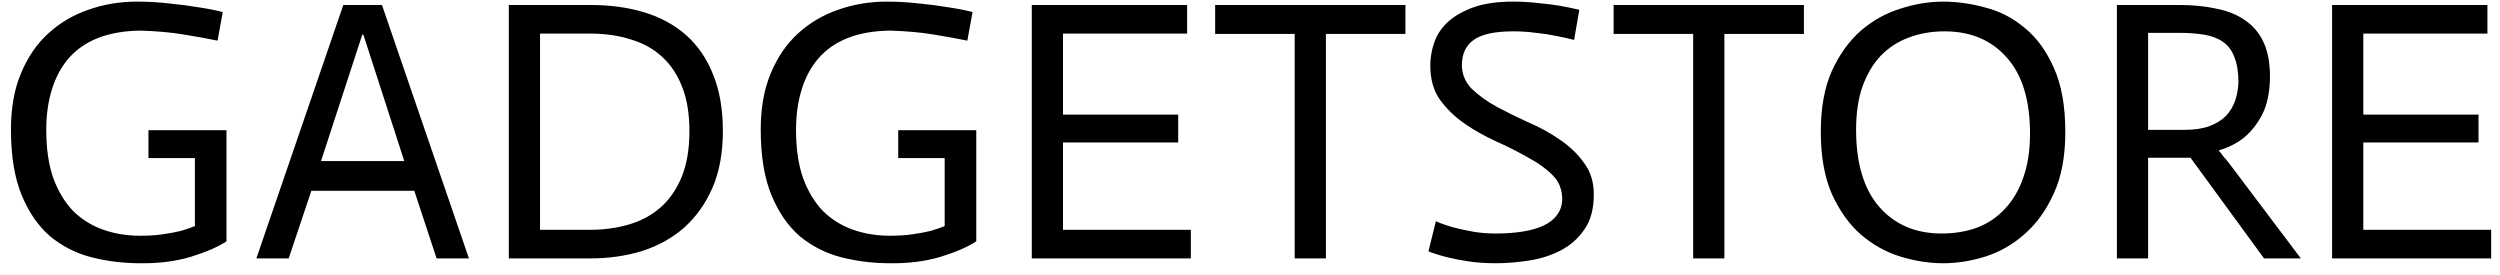 <svg width="182" height="20" viewBox="0 0 182 20" fill="black" xmlns="http://www.w3.org/2000/svg">
<path d="M15.839 2.959C15.045 2.796 14.197 2.643 13.296 2.499C12.412 2.355 11.384 2.264 10.211 2.228C9.021 2.246 7.993 2.427 7.127 2.769C6.261 3.112 5.549 3.608 4.99 4.257C4.449 4.889 4.043 5.646 3.772 6.53C3.502 7.414 3.367 8.388 3.367 9.452C3.367 10.822 3.538 11.995 3.881 12.969C4.241 13.943 4.728 14.745 5.342 15.377C5.973 15.99 6.703 16.441 7.533 16.729C8.363 17.018 9.255 17.162 10.211 17.162C10.825 17.162 11.375 17.126 11.862 17.054C12.367 16.982 12.8 16.901 13.16 16.811C13.539 16.702 13.882 16.585 14.188 16.459V11.508H10.807V9.479H16.488V17.568C15.857 17.983 14.982 18.362 13.864 18.704C12.764 19.029 11.546 19.182 10.211 19.164C8.985 19.164 7.804 19.02 6.667 18.731C5.549 18.443 4.548 17.938 3.664 17.216C2.799 16.477 2.104 15.476 1.581 14.213C1.058 12.951 0.797 11.355 0.797 9.425C0.797 7.856 1.04 6.494 1.527 5.34C2.014 4.167 2.672 3.202 3.502 2.445C4.35 1.669 5.324 1.092 6.424 0.713C7.542 0.316 8.723 0.118 9.968 0.118C10.78 0.118 11.564 0.163 12.322 0.253C13.079 0.325 13.774 0.416 14.405 0.524C15.036 0.614 15.64 0.731 16.217 0.876L15.839 2.959ZM24.993 0.362H27.807L34.138 18.812H31.784L30.161 13.889H22.667L21.016 18.812H18.663L24.993 0.362ZM29.43 11.724L26.454 2.526H26.373L23.37 11.724H29.43ZM39.315 16.729H42.967C43.959 16.729 44.888 16.603 45.754 16.351C46.637 16.098 47.404 15.692 48.053 15.133C48.72 14.556 49.243 13.807 49.622 12.888C50.001 11.968 50.19 10.85 50.19 9.533C50.19 8.306 50.019 7.251 49.676 6.368C49.334 5.466 48.847 4.726 48.215 4.149C47.602 3.572 46.845 3.148 45.943 2.878C45.059 2.589 44.067 2.445 42.967 2.445H39.315V16.729ZM37.042 0.362H42.967C44.428 0.362 45.744 0.542 46.917 0.903C48.107 1.263 49.126 1.822 49.974 2.58C50.822 3.337 51.471 4.293 51.922 5.448C52.391 6.602 52.625 7.964 52.625 9.533C52.625 11.12 52.373 12.5 51.868 13.672C51.363 14.826 50.677 15.791 49.812 16.567C48.946 17.325 47.927 17.893 46.755 18.271C45.582 18.632 44.32 18.812 42.967 18.812H37.042V0.362ZM70.423 2.959C69.629 2.796 68.781 2.643 67.88 2.499C66.996 2.355 65.968 2.264 64.795 2.228C63.605 2.246 62.577 2.427 61.711 2.769C60.846 3.112 60.133 3.608 59.574 4.257C59.033 4.889 58.627 5.646 58.356 6.53C58.086 7.414 57.951 8.388 57.951 9.452C57.951 10.822 58.122 11.995 58.465 12.969C58.825 13.943 59.312 14.745 59.926 15.377C60.557 15.99 61.287 16.441 62.117 16.729C62.947 17.018 63.84 17.162 64.795 17.162C65.409 17.162 65.959 17.126 66.446 17.054C66.951 16.982 67.384 16.901 67.744 16.811C68.123 16.702 68.466 16.585 68.772 16.459V11.508H65.391V9.479H71.072V17.568C70.441 17.983 69.566 18.362 68.448 18.704C67.348 19.029 66.13 19.182 64.795 19.164C63.569 19.164 62.388 19.02 61.251 18.731C60.133 18.443 59.132 17.938 58.248 17.216C57.383 16.477 56.688 15.476 56.165 14.213C55.642 12.951 55.381 11.355 55.381 9.425C55.381 7.856 55.624 6.494 56.111 5.34C56.598 4.167 57.256 3.202 58.086 2.445C58.934 1.669 59.908 1.092 61.008 0.713C62.126 0.316 63.307 0.118 64.552 0.118C65.364 0.118 66.148 0.163 66.906 0.253C67.663 0.325 68.358 0.416 68.989 0.524C69.62 0.614 70.224 0.731 70.802 0.876L70.423 2.959ZM75.114 0.362H86.422V2.445H77.386V8.343H85.773V10.372H77.386V16.729H86.693V18.812H75.114V0.362ZM94.253 2.472H88.463V0.362H102.315V2.472H96.526V18.812H94.253V2.472ZM114.595 2.905C114.162 2.796 113.711 2.697 113.242 2.607C112.827 2.517 112.349 2.445 111.808 2.391C111.285 2.318 110.735 2.282 110.158 2.282C108.823 2.282 107.867 2.49 107.29 2.905C106.713 3.301 106.425 3.924 106.425 4.771C106.443 5.439 106.686 6.007 107.155 6.476C107.624 6.927 108.21 7.351 108.914 7.747C109.617 8.126 110.383 8.505 111.213 8.884C112.061 9.244 112.836 9.668 113.54 10.155C114.243 10.624 114.829 11.183 115.298 11.832C115.785 12.464 116.029 13.239 116.029 14.159C116.029 15.223 115.794 16.08 115.325 16.729C114.875 17.379 114.297 17.884 113.594 18.244C112.891 18.605 112.115 18.849 111.267 18.975C110.438 19.101 109.644 19.164 108.887 19.164C108.165 19.164 107.507 19.119 106.912 19.029C106.316 18.939 105.802 18.84 105.369 18.731C104.864 18.605 104.405 18.461 103.99 18.299L104.531 16.107C104.946 16.288 105.387 16.441 105.856 16.567C106.271 16.675 106.731 16.774 107.236 16.865C107.759 16.955 108.309 17 108.887 17C109.59 17 110.23 16.955 110.807 16.865C111.403 16.774 111.917 16.63 112.349 16.432C112.782 16.233 113.116 15.972 113.35 15.647C113.603 15.322 113.729 14.926 113.729 14.457C113.711 13.753 113.477 13.185 113.026 12.752C112.593 12.302 112.007 11.878 111.267 11.481C110.546 11.066 109.761 10.669 108.914 10.29C108.084 9.912 107.317 9.479 106.614 8.992C105.911 8.505 105.315 7.928 104.828 7.26C104.359 6.593 104.125 5.763 104.125 4.771C104.125 4.194 104.224 3.626 104.423 3.067C104.621 2.508 104.955 2.012 105.424 1.579C105.911 1.146 106.533 0.794 107.29 0.524C108.066 0.253 109.022 0.118 110.158 0.118C110.807 0.118 111.421 0.154 111.998 0.226C112.593 0.28 113.107 0.343 113.54 0.416C114.045 0.506 114.523 0.605 114.974 0.713L114.595 2.905ZM123.262 2.472H117.472V0.362H131.324V2.472H125.535V18.812H123.262V2.472ZM132.554 9.587C132.554 7.838 132.824 6.359 133.365 5.15C133.924 3.942 134.628 2.968 135.476 2.228C136.341 1.489 137.297 0.957 138.343 0.632C139.407 0.289 140.445 0.118 141.455 0.118C142.465 0.118 143.493 0.262 144.539 0.551C145.603 0.821 146.559 1.317 147.406 2.039C148.272 2.742 148.976 3.707 149.517 4.934C150.076 6.16 150.355 7.72 150.355 9.614C150.355 11.382 150.076 12.87 149.517 14.078C148.976 15.287 148.272 16.269 147.406 17.027C146.559 17.785 145.603 18.335 144.539 18.677C143.493 19.002 142.465 19.164 141.455 19.164C140.445 19.164 139.407 19.002 138.343 18.677C137.297 18.353 136.341 17.82 135.476 17.081C134.628 16.342 133.924 15.359 133.365 14.132C132.824 12.906 132.554 11.391 132.554 9.587ZM147.785 9.722C147.785 7.287 147.217 5.439 146.081 4.176C144.963 2.914 143.457 2.282 141.563 2.282C140.607 2.282 139.732 2.436 138.939 2.742C138.163 3.031 137.487 3.473 136.909 4.068C136.35 4.663 135.908 5.412 135.584 6.313C135.277 7.197 135.124 8.243 135.124 9.452C135.124 11.887 135.683 13.753 136.801 15.052C137.938 16.351 139.453 17 141.346 17C142.284 17 143.15 16.856 143.944 16.567C144.737 16.26 145.413 15.8 145.973 15.187C146.55 14.574 146.992 13.816 147.298 12.915C147.623 12.013 147.785 10.949 147.785 9.722ZM154.11 0.362H158.655C159.647 0.362 160.549 0.452 161.36 0.632C162.19 0.794 162.894 1.083 163.471 1.498C164.048 1.895 164.49 2.427 164.796 3.094C165.103 3.761 165.256 4.6 165.256 5.61C165.238 6.728 165.049 7.639 164.688 8.343C164.327 9.028 163.886 9.587 163.362 10.02C162.839 10.435 162.235 10.741 161.55 10.94V10.994C161.622 11.066 161.73 11.201 161.874 11.4C162.037 11.58 162.172 11.742 162.28 11.887L167.502 18.812H164.823L159.467 11.481H156.382V18.812H154.11V0.362ZM162.957 5.989C162.957 5.231 162.857 4.618 162.659 4.149C162.479 3.662 162.199 3.292 161.82 3.04C161.46 2.787 161.009 2.616 160.468 2.526C159.927 2.436 159.313 2.391 158.628 2.391H156.382V9.452H159.061C159.764 9.452 160.359 9.362 160.846 9.181C161.333 9.001 161.73 8.757 162.037 8.451C162.343 8.126 162.569 7.756 162.713 7.342C162.857 6.927 162.939 6.476 162.957 5.989ZM169.777 0.362H181.085V2.445H172.049V8.343H180.436V10.372H172.049V16.729H181.356V18.812H169.777V0.362Z"/>
</svg>
